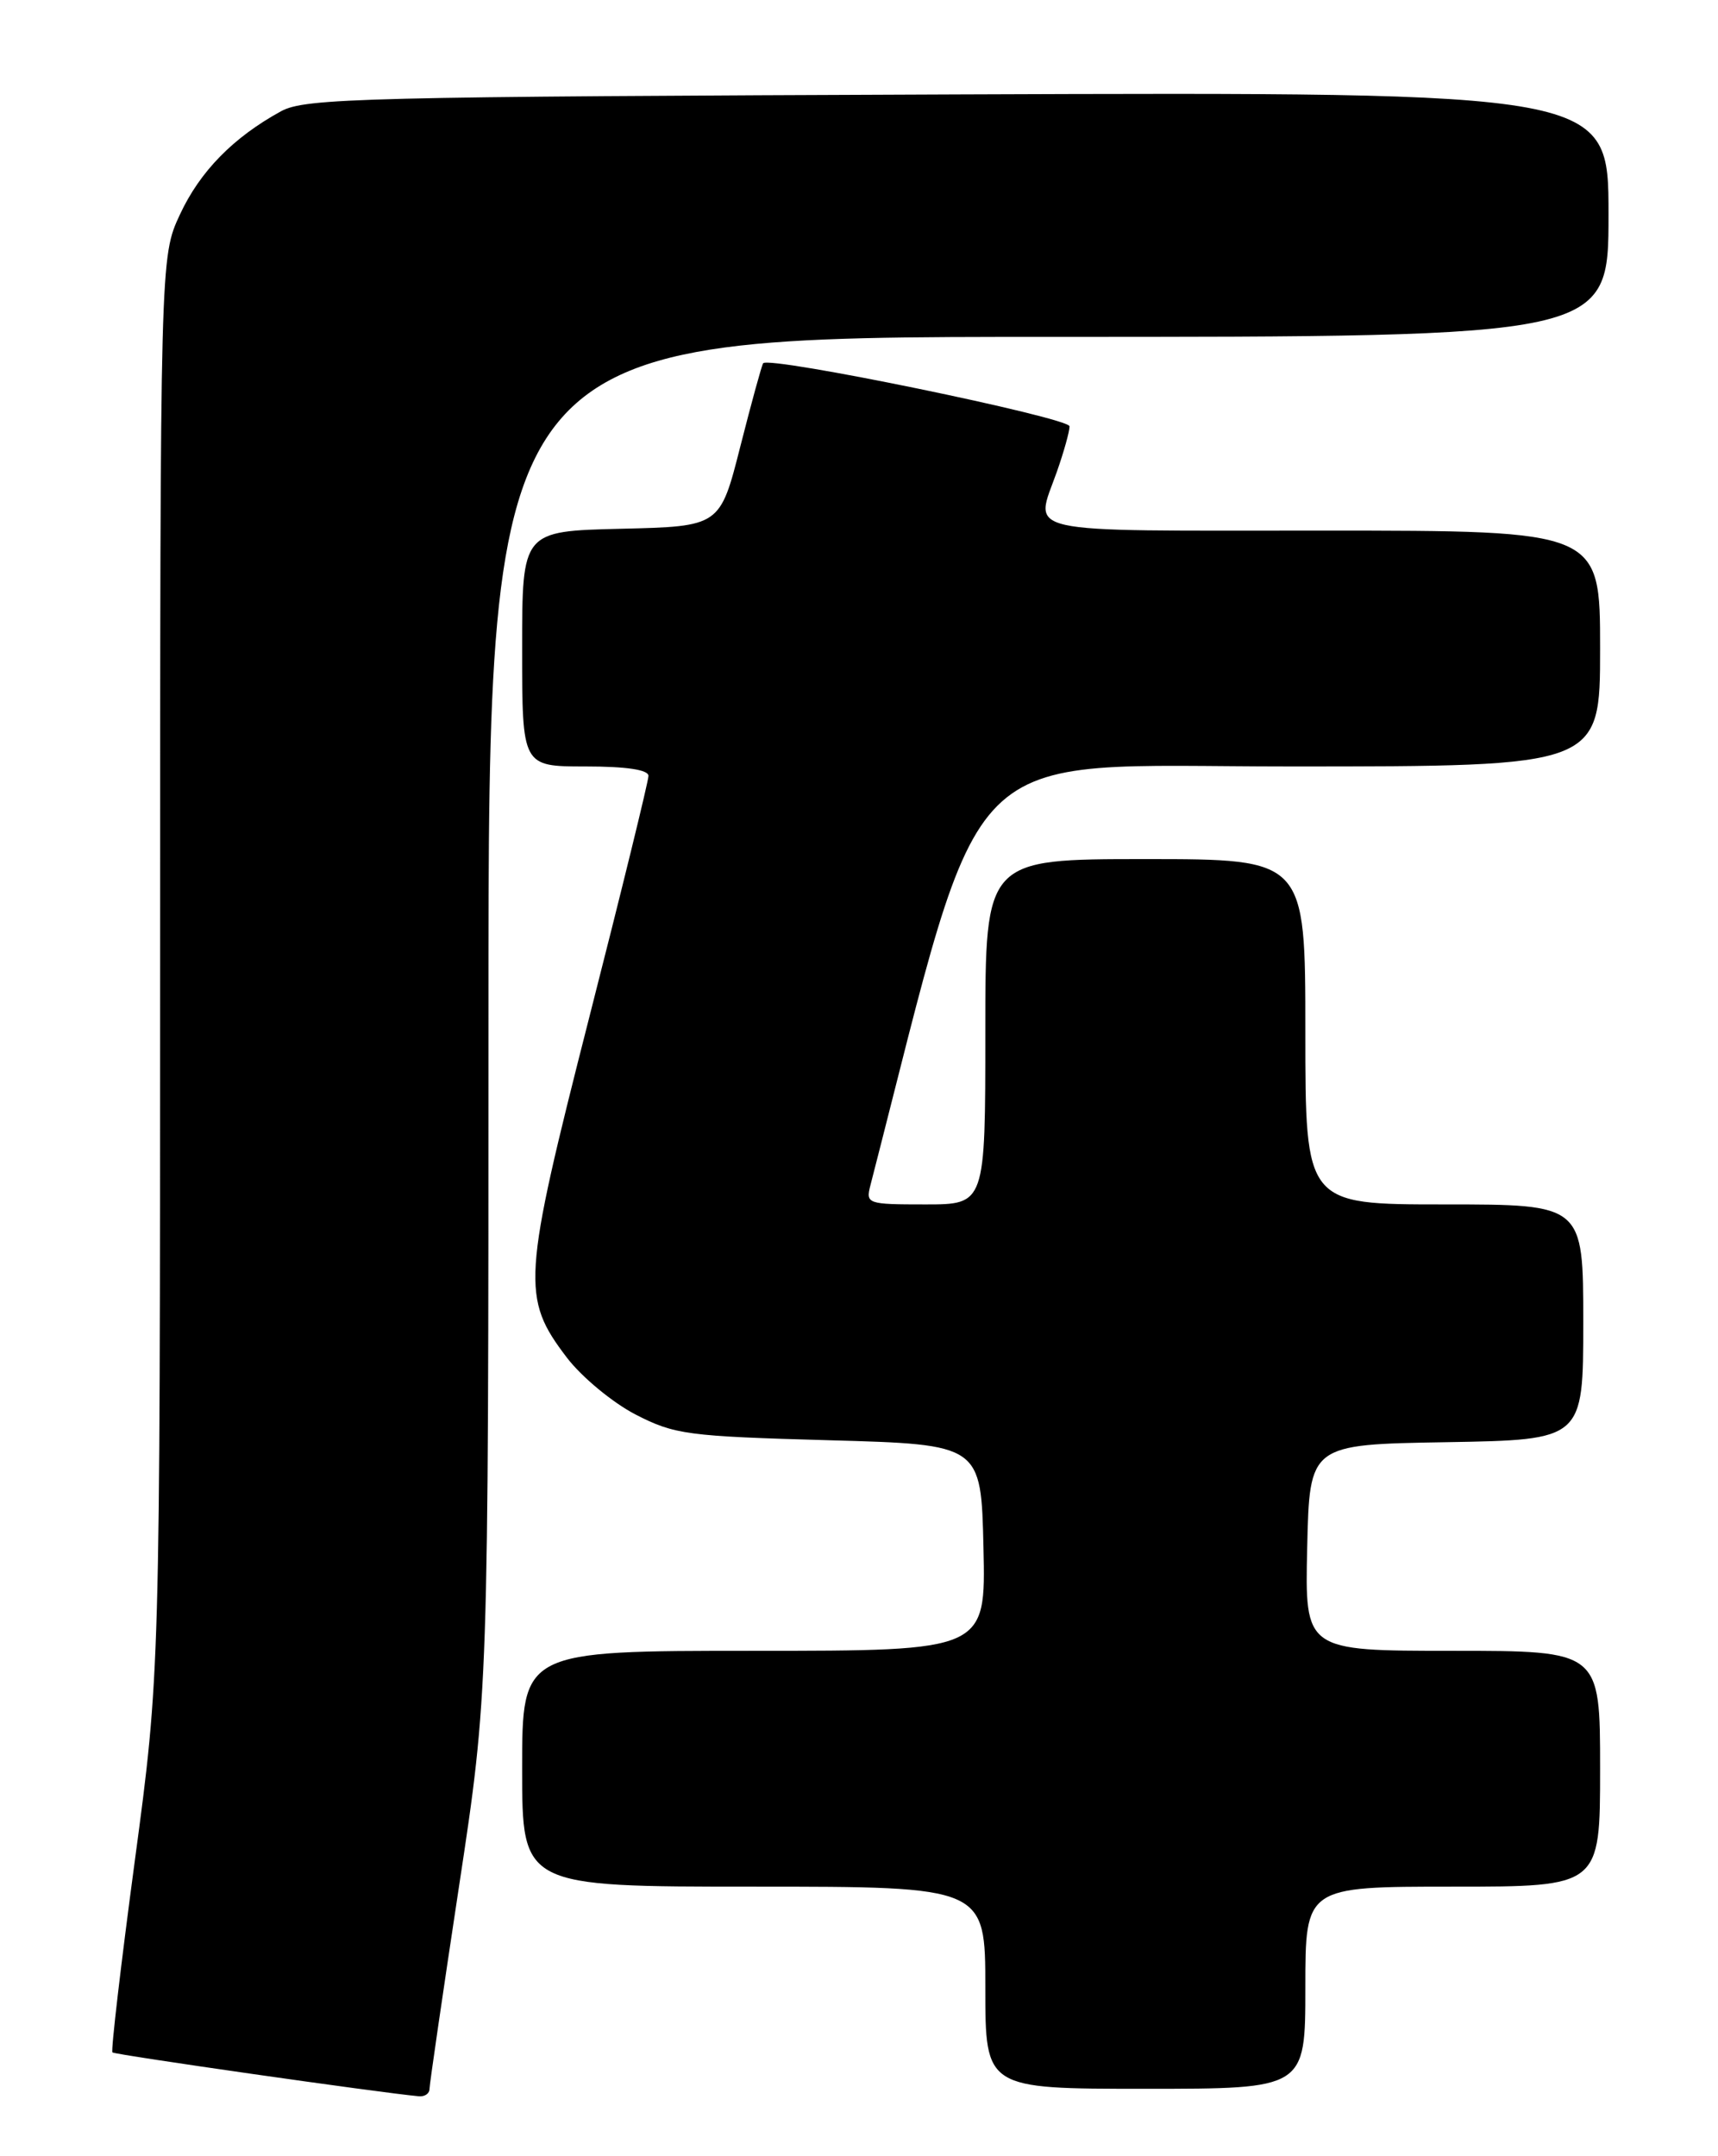 <?xml version="1.0" encoding="UTF-8" standalone="no"?>
<!DOCTYPE svg PUBLIC "-//W3C//DTD SVG 1.1//EN" "http://www.w3.org/Graphics/SVG/1.1/DTD/svg11.dtd" >
<svg xmlns="http://www.w3.org/2000/svg" xmlns:xlink="http://www.w3.org/1999/xlink" version="1.1" viewBox="0 0 204 256">
 <g >
 <path fill="currentColor"
d=" M 51.00 248.02 C 51.00 247.49 52.58 236.68 54.50 224.00 C 58.00 200.95 58.00 200.95 58.00 120.48 C 58.00 40.00 58.00 40.00 124.50 40.00 C 191.00 40.00 191.00 40.00 191.00 25.46 C 191.00 10.93 191.00 10.93 113.75 11.21 C 43.01 11.48 36.24 11.64 33.37 13.21 C 27.69 16.32 23.75 20.35 21.37 25.46 C 19.02 30.50 19.02 30.50 19.01 114.58 C 19.00 198.65 19.00 198.65 16.00 220.99 C 14.35 233.28 13.16 243.49 13.35 243.68 C 13.63 243.96 45.14 248.47 49.75 248.89 C 50.44 248.95 51.00 248.56 51.00 248.02 Z  M 155.00 236.00 C 155.00 224.00 155.00 224.00 172.50 224.00 C 190.00 224.00 190.00 224.00 190.00 210.00 C 190.00 196.00 190.00 196.00 172.47 196.00 C 154.94 196.00 154.94 196.00 155.22 183.75 C 155.50 171.50 155.50 171.50 171.75 171.23 C 188.00 170.95 188.00 170.95 188.00 156.98 C 188.00 143.00 188.00 143.00 171.50 143.00 C 155.00 143.00 155.00 143.00 155.00 122.50 C 155.00 102.00 155.00 102.00 136.00 102.00 C 117.00 102.00 117.00 102.00 117.00 122.50 C 117.00 143.00 117.00 143.00 109.88 143.00 C 103.00 143.00 102.79 142.93 103.35 140.75 C 117.23 86.86 113.09 91.00 153.17 91.00 C 190.00 91.00 190.00 91.00 190.00 77.00 C 190.00 63.00 190.00 63.00 157.00 63.00 C 120.40 63.00 122.84 63.54 125.50 56.00 C 126.32 53.66 127.00 51.24 127.00 50.62 C 127.00 49.59 91.32 42.24 90.62 43.13 C 90.46 43.33 89.24 47.77 87.91 53.00 C 85.50 62.50 85.50 62.50 73.75 62.78 C 62.00 63.06 62.00 63.06 62.00 77.03 C 62.00 91.00 62.00 91.00 69.50 91.00 C 74.38 91.00 77.00 91.39 77.00 92.12 C 77.00 92.74 73.83 105.68 69.95 120.87 C 62.02 151.97 61.88 154.06 67.32 161.20 C 69.08 163.50 72.75 166.54 75.48 167.95 C 80.11 170.33 81.61 170.53 98.47 171.00 C 116.50 171.50 116.50 171.50 116.78 183.75 C 117.06 196.00 117.06 196.00 89.53 196.00 C 62.00 196.00 62.00 196.00 62.00 210.00 C 62.00 224.00 62.00 224.00 89.50 224.00 C 117.00 224.00 117.00 224.00 117.00 236.00 C 117.00 248.00 117.00 248.00 136.00 248.00 C 155.00 248.00 155.00 248.00 155.00 236.00 Z "/>
</g>
</svg>
